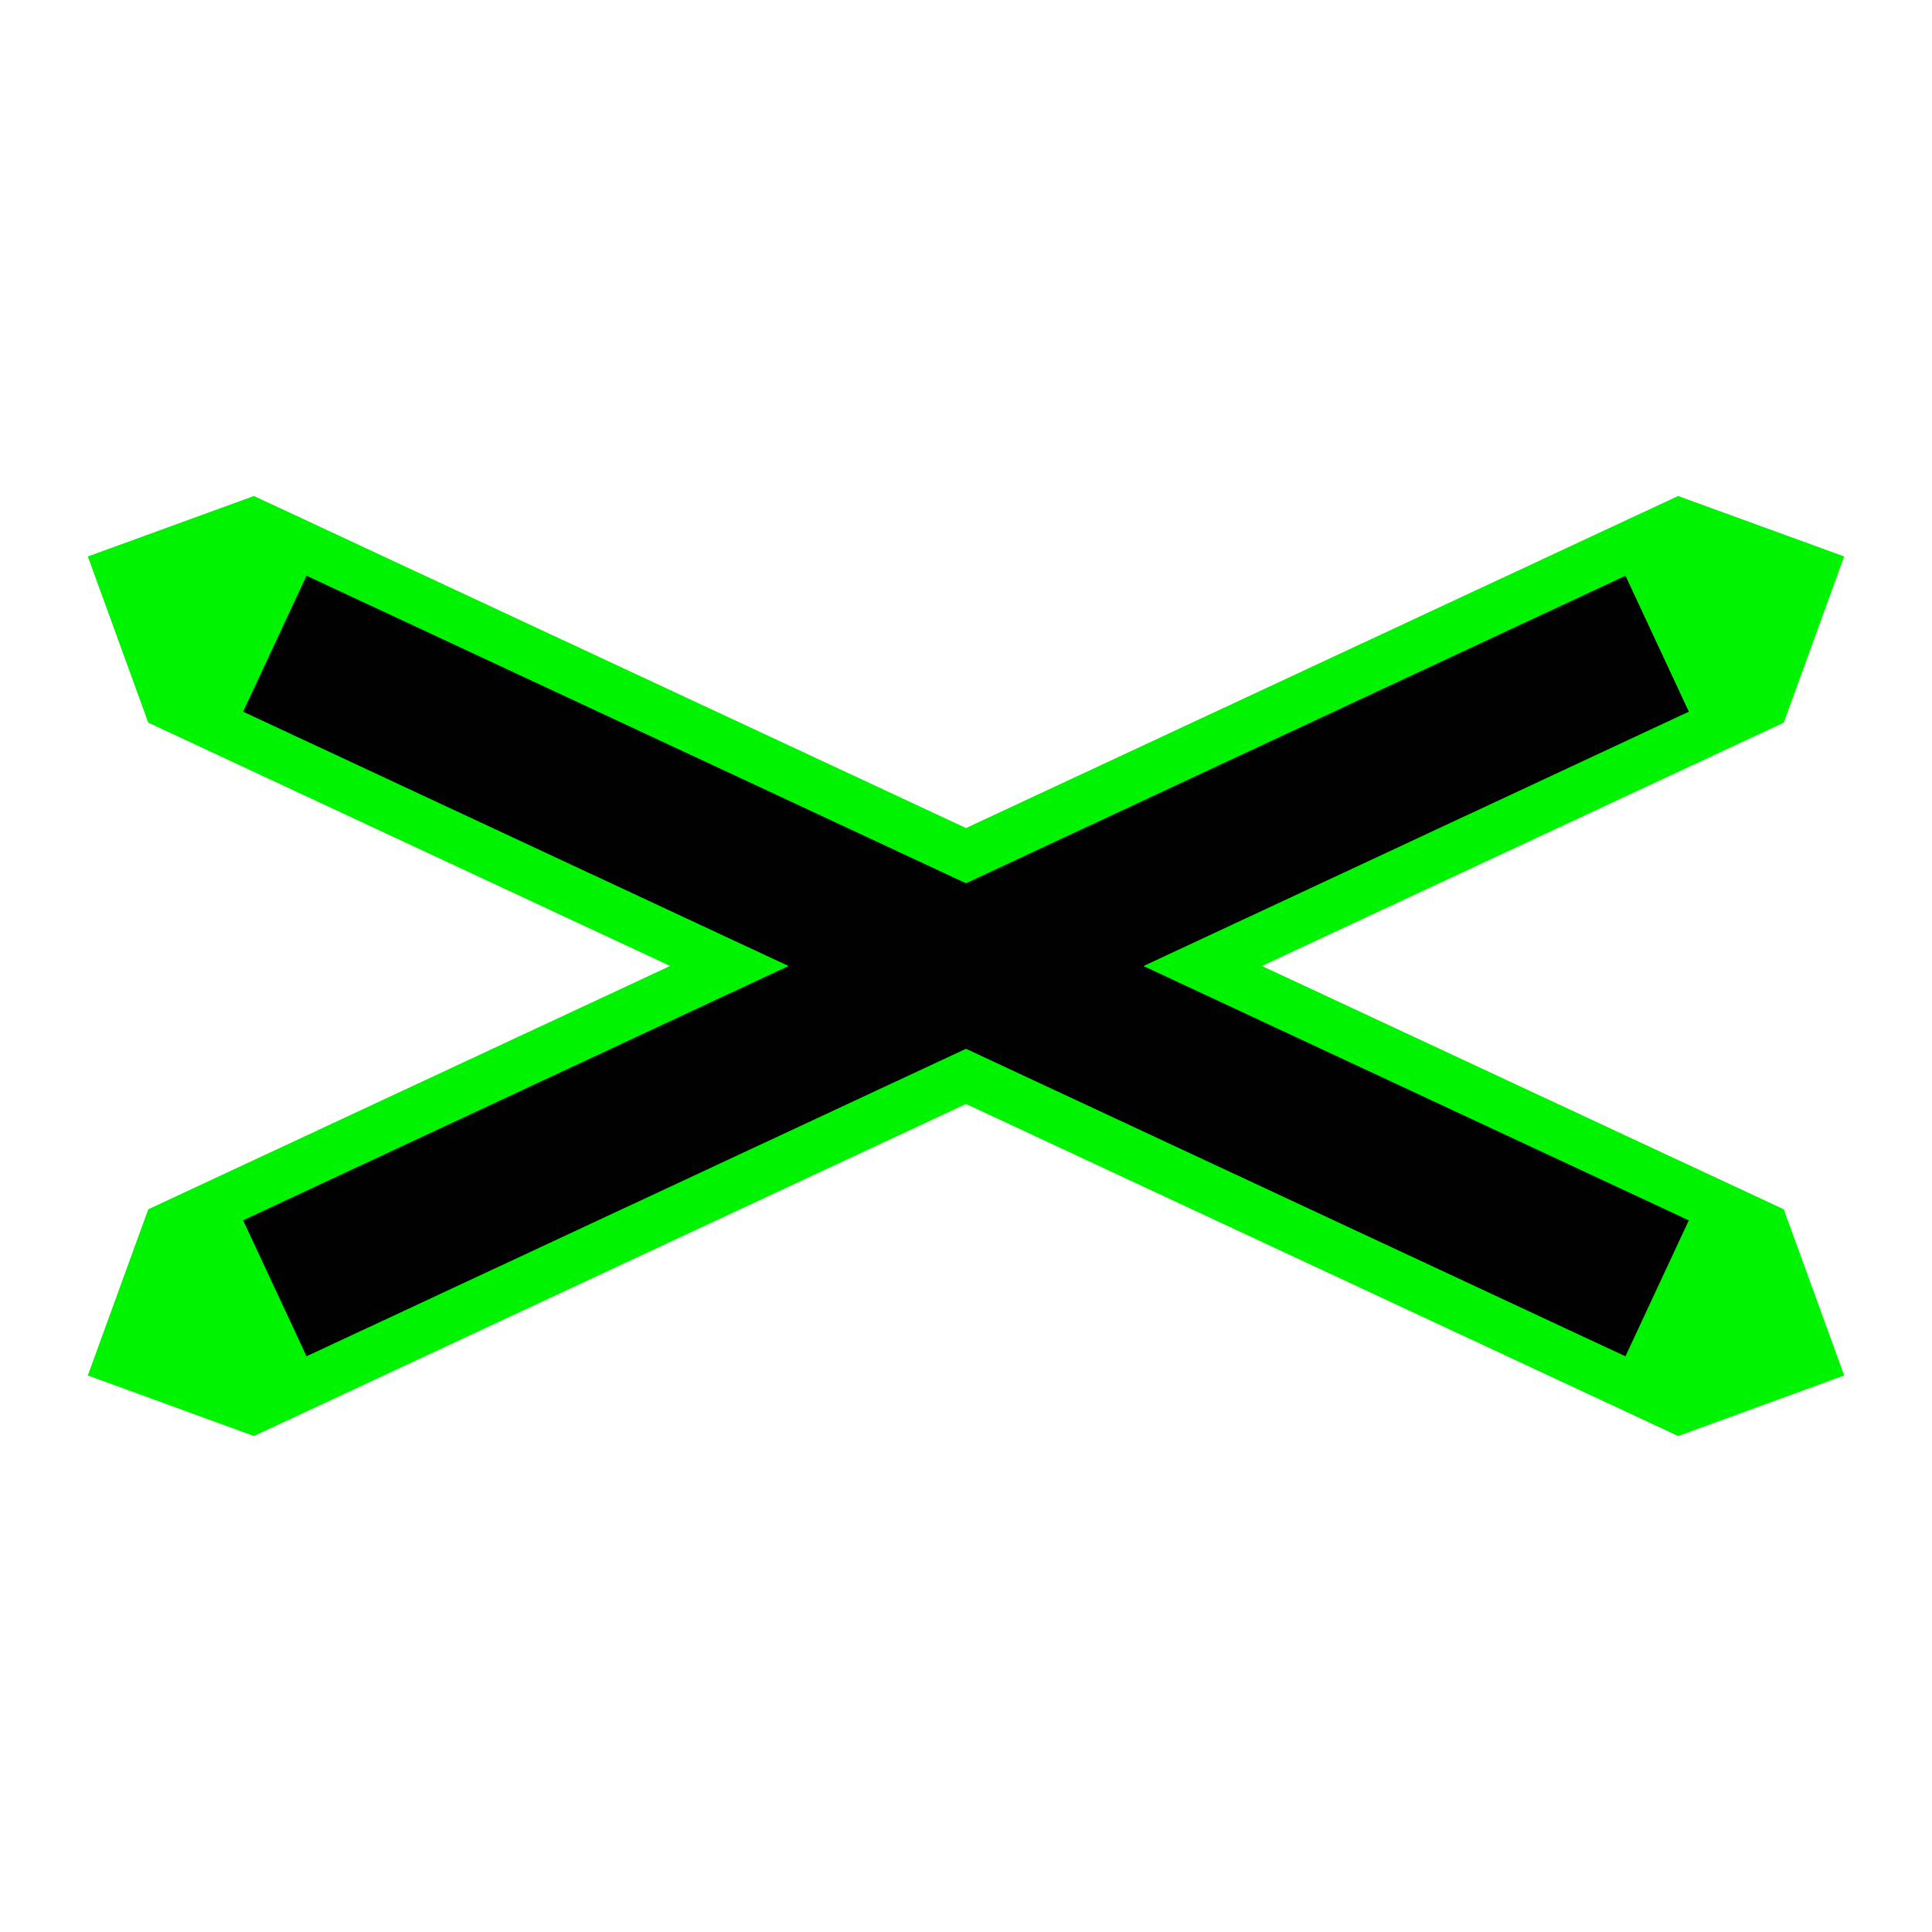 <svg xmlns="http://www.w3.org/2000/svg" viewBox="0 0 44 44"><g id="d0_t5_cc-che_1p0_2p1014_1s1"><path id="Rahmen" d="M22,18.858,5.783,11.296,2,12.673l1.376,3.784,11.885,5.542L3.376,27.541,2,31.325l3.783,1.379,16.217-7.562,16.218,7.562L42,31.325l-1.376-3.784L28.738,21.999,40.624,16.457,42,12.673l-3.783-1.377L22,18.858" fill="#00f300"/><path id="Hintergrund" d="M26.042,22.001l12.419,5.792-1.443,3.096L22,23.885,6.981,30.888l-1.444-3.096,12.421-5.792L5.537,16.208l1.444-3.096L22,20.116l15.019-7.004,1.443,3.096L26.042,22.001" fill="#010101"/></g></svg>